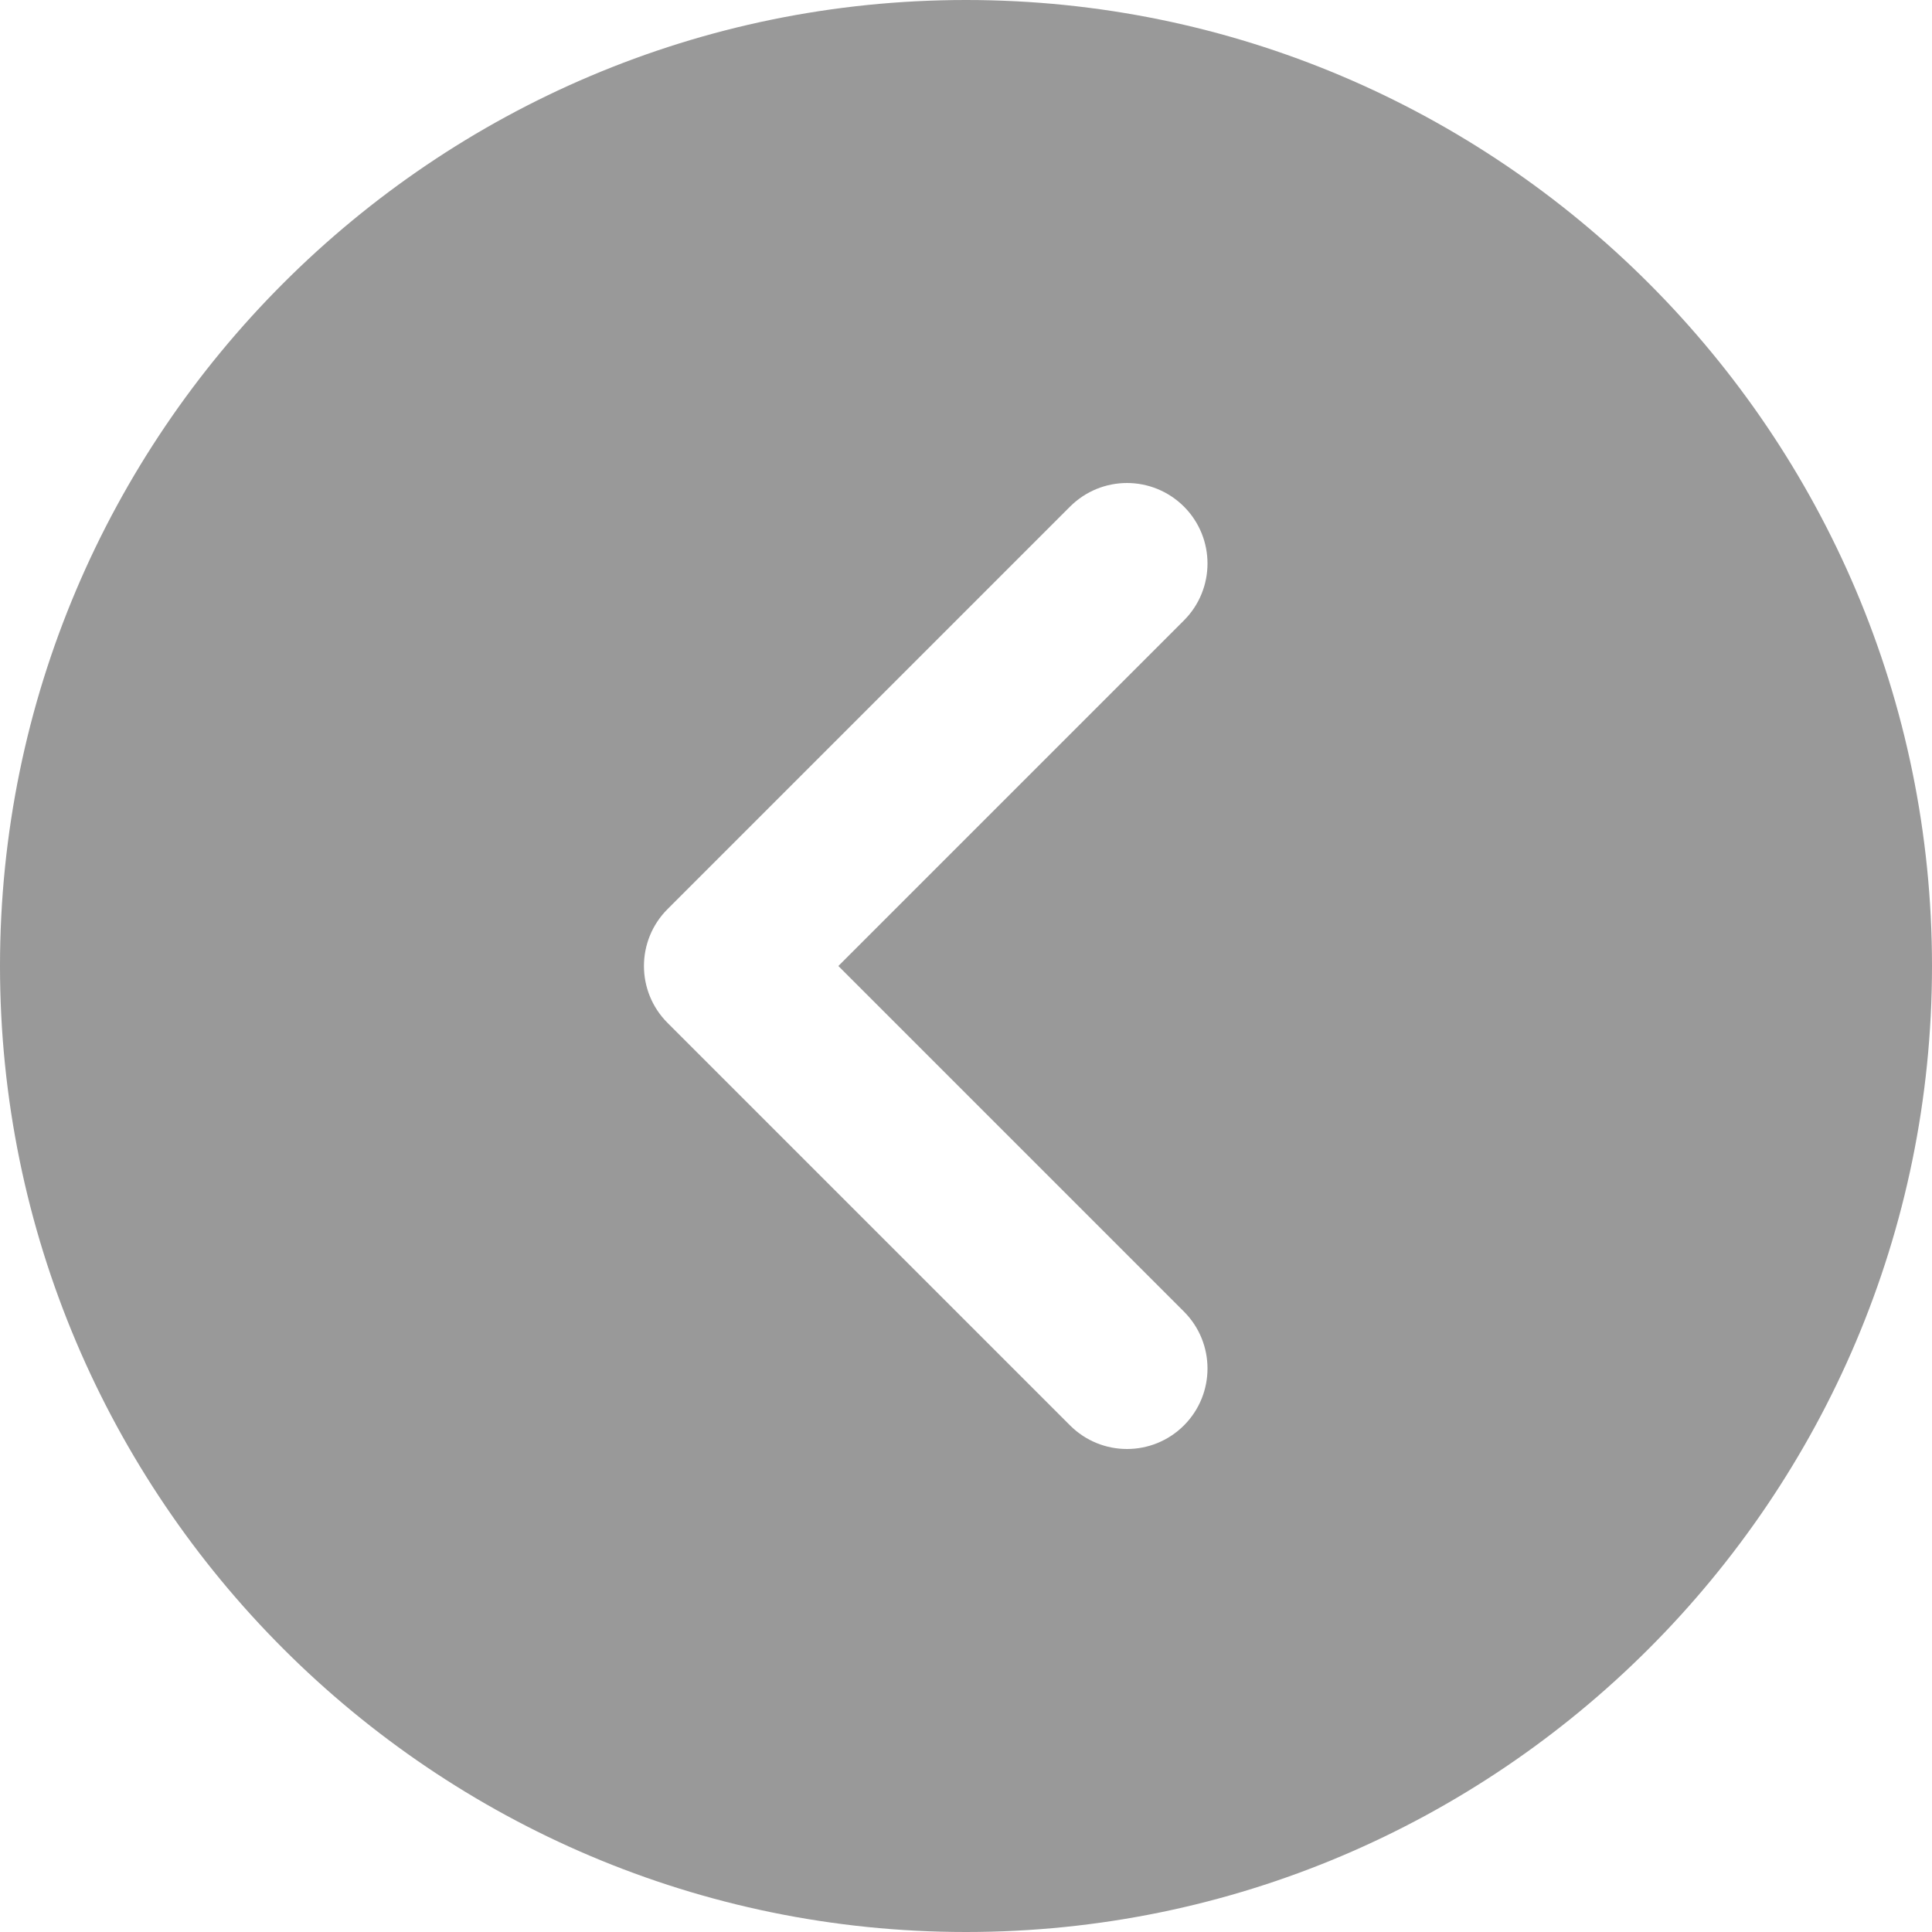 <svg width="30" height="30" viewBox="0 0 30 30" fill="none" xmlns="http://www.w3.org/2000/svg">
<path d="M15 30C23.271 30 30 23.271 30 15C30 6.729 23.271 0 15 0C6.729 0 0 6.729 0 15C0 23.271 6.729 30 15 30ZM10.366 14.116L16.616 7.866C16.86 7.623 17.18 7.5 17.5 7.5C17.82 7.5 18.14 7.623 18.384 7.866C18.872 8.355 18.872 9.145 18.384 9.634L13.018 15L18.384 20.366C18.872 20.855 18.872 21.645 18.384 22.134C17.895 22.622 17.105 22.622 16.616 22.134L10.366 15.884C9.877 15.395 9.877 14.605 10.366 14.116Z" fill="#999999"/>
</svg>
